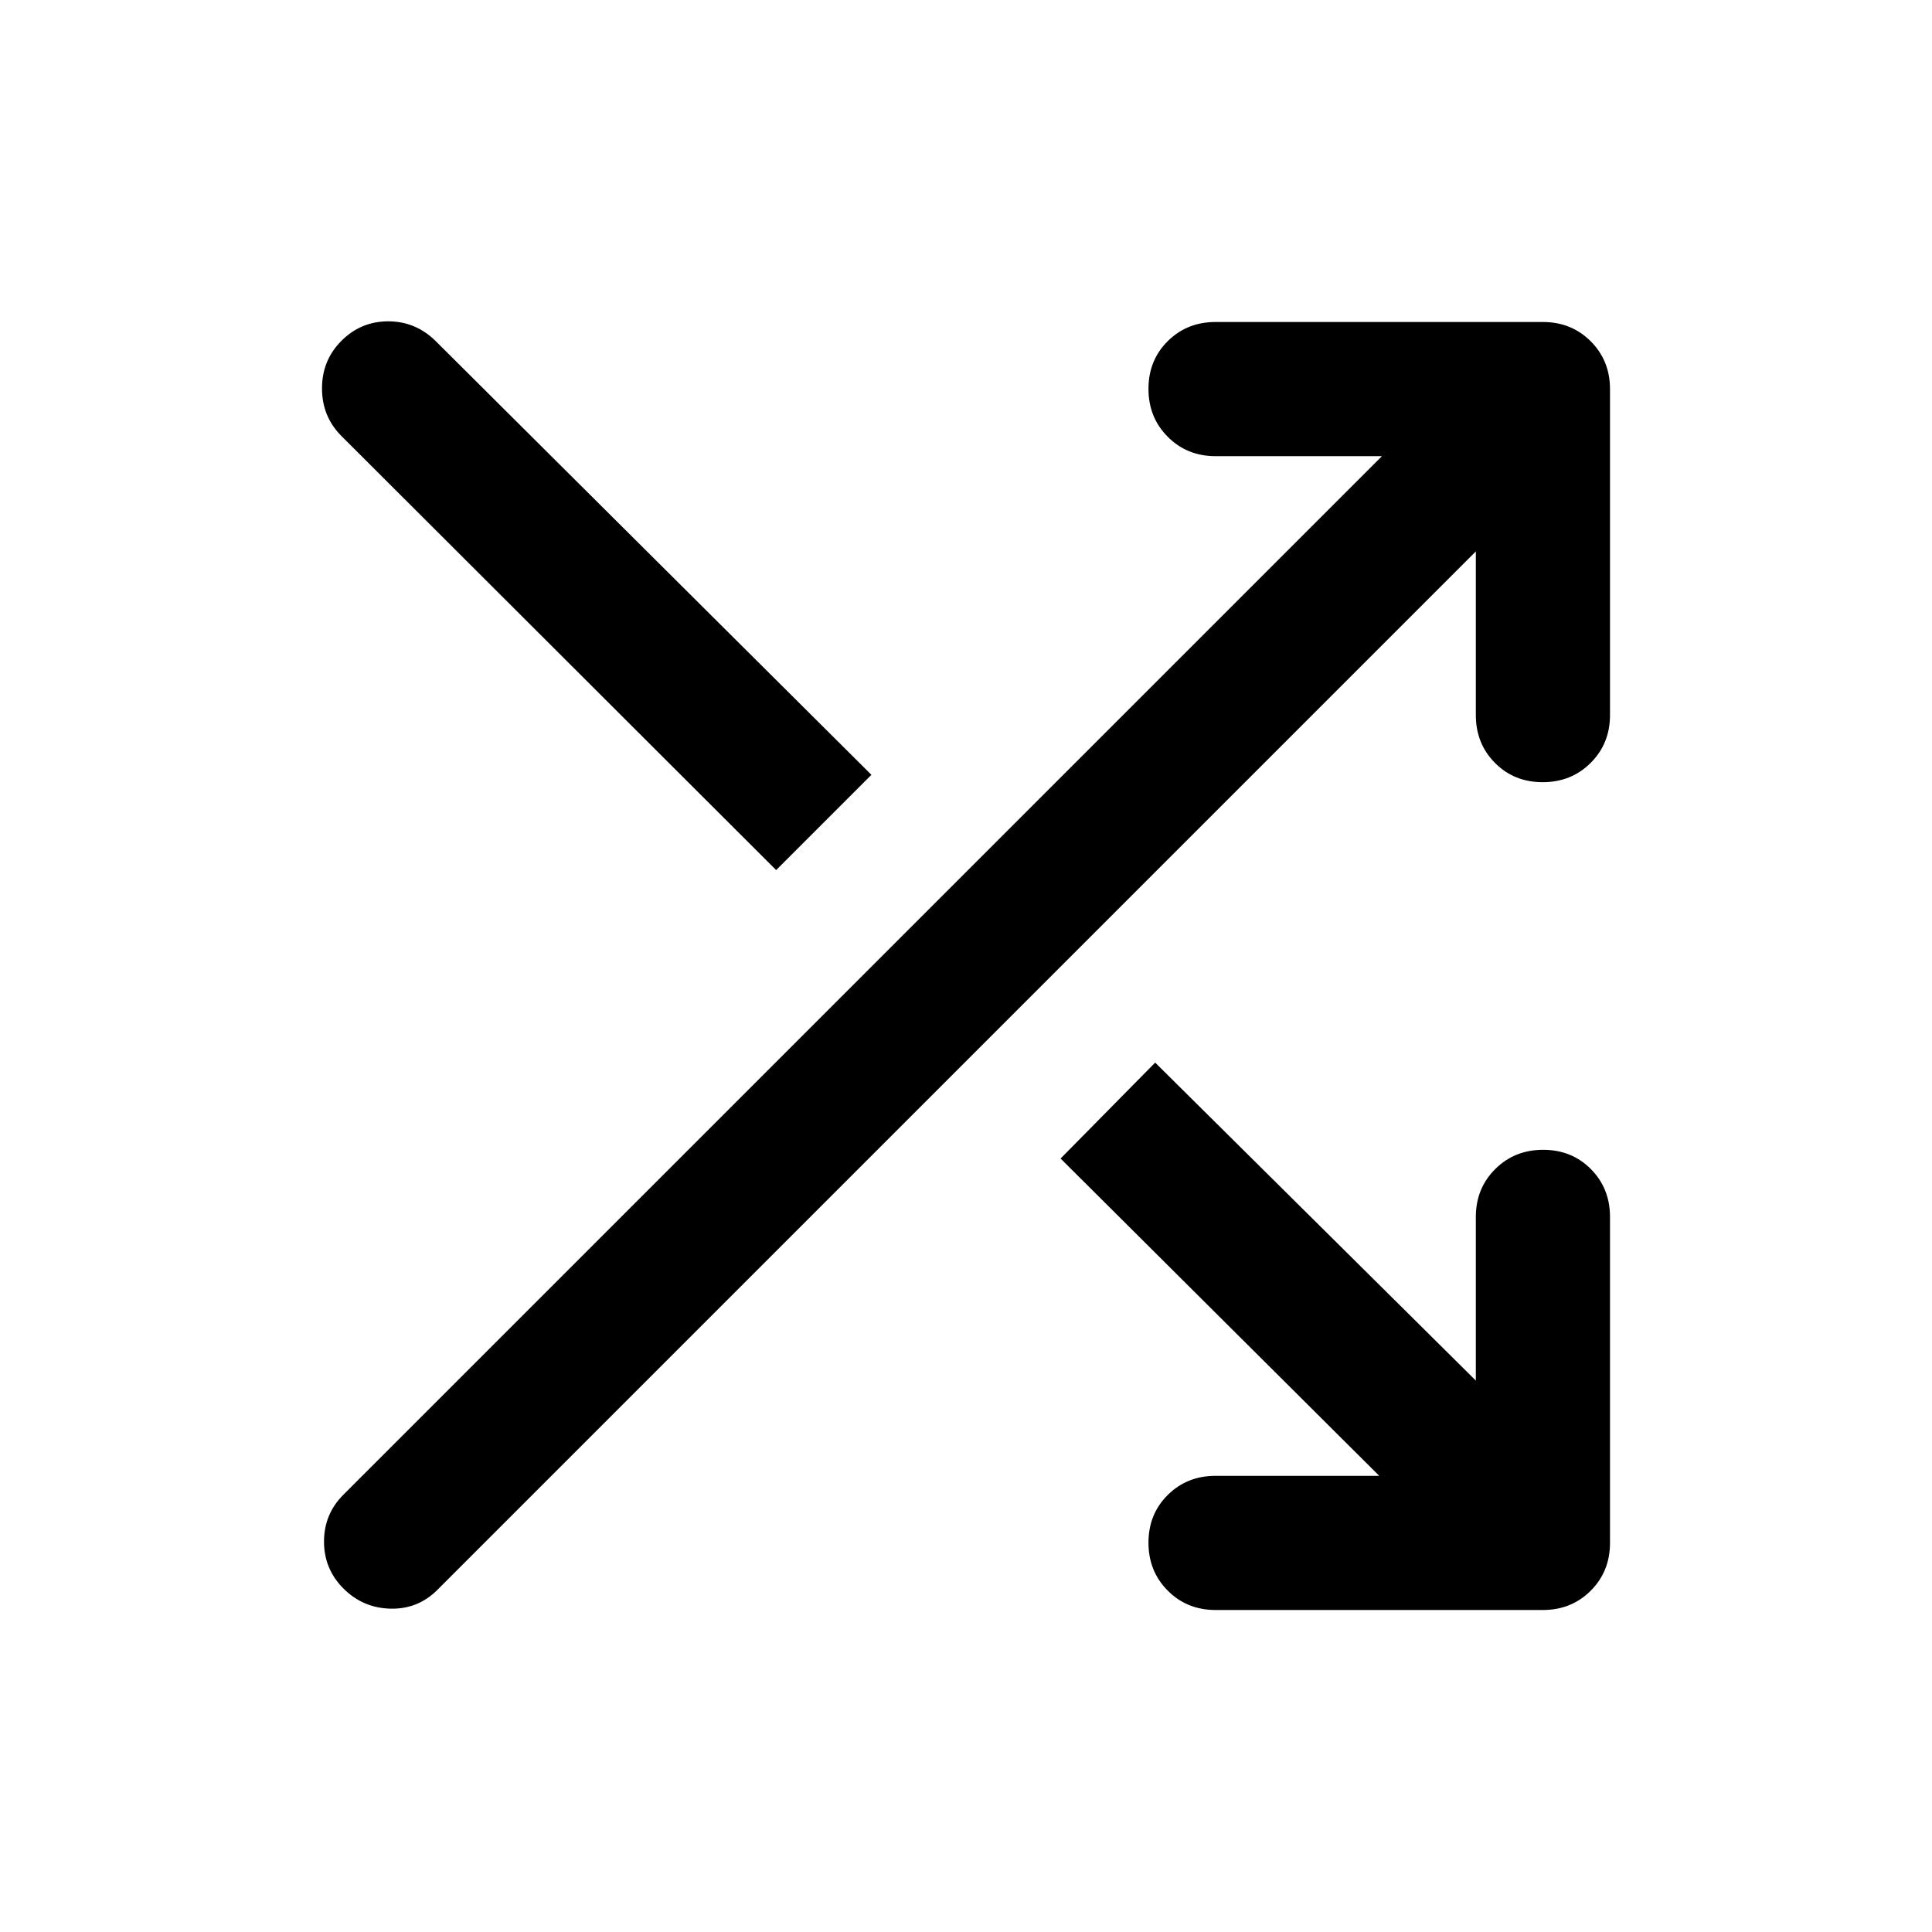 <svg xmlns="http://www.w3.org/2000/svg" height="40" viewBox="0 -960 960 960" width="40"><path d="M685.334-226.666 527-384.334 573.999-432l159.335 158.001v-81.334q0-14.167 9.617-23.75t23.833-9.583q14.216 0 23.716 9.583 9.5 9.583 9.5 23.75v162q0 14.166-9.583 23.75-9.584 9.583-23.75 9.583H604q-14.166 0-23.75-9.617-9.583-9.617-9.583-23.833 0-14.216 9.583-23.716 9.584-9.5 23.75-9.5h81.334Zm48-459.335L217.333-170q-9.667 9.667-23.333 9.333-13.667-.333-23.333-10Q161-180.333 161-194q0-13.666 9.667-23.333l516-516.001H604q-14.166 0-23.75-9.617-9.583-9.617-9.583-23.833 0-14.216 9.583-23.716 9.584-9.5 23.75-9.5h162.667q14.166 0 23.75 9.583 9.583 9.584 9.583 23.75v162q0 14.167-9.617 23.75t-23.833 9.583q-14.216 0-23.716-9.583-9.5-9.583-9.5-23.75v-81.334ZM385.667-527.666l-216-215.668Q160-753 160-767t9.667-23.667q9.666-9.666 23.233-9.666 13.566 0 23.433 9.666L433-574.999l-47.333 47.333Z"/></svg>